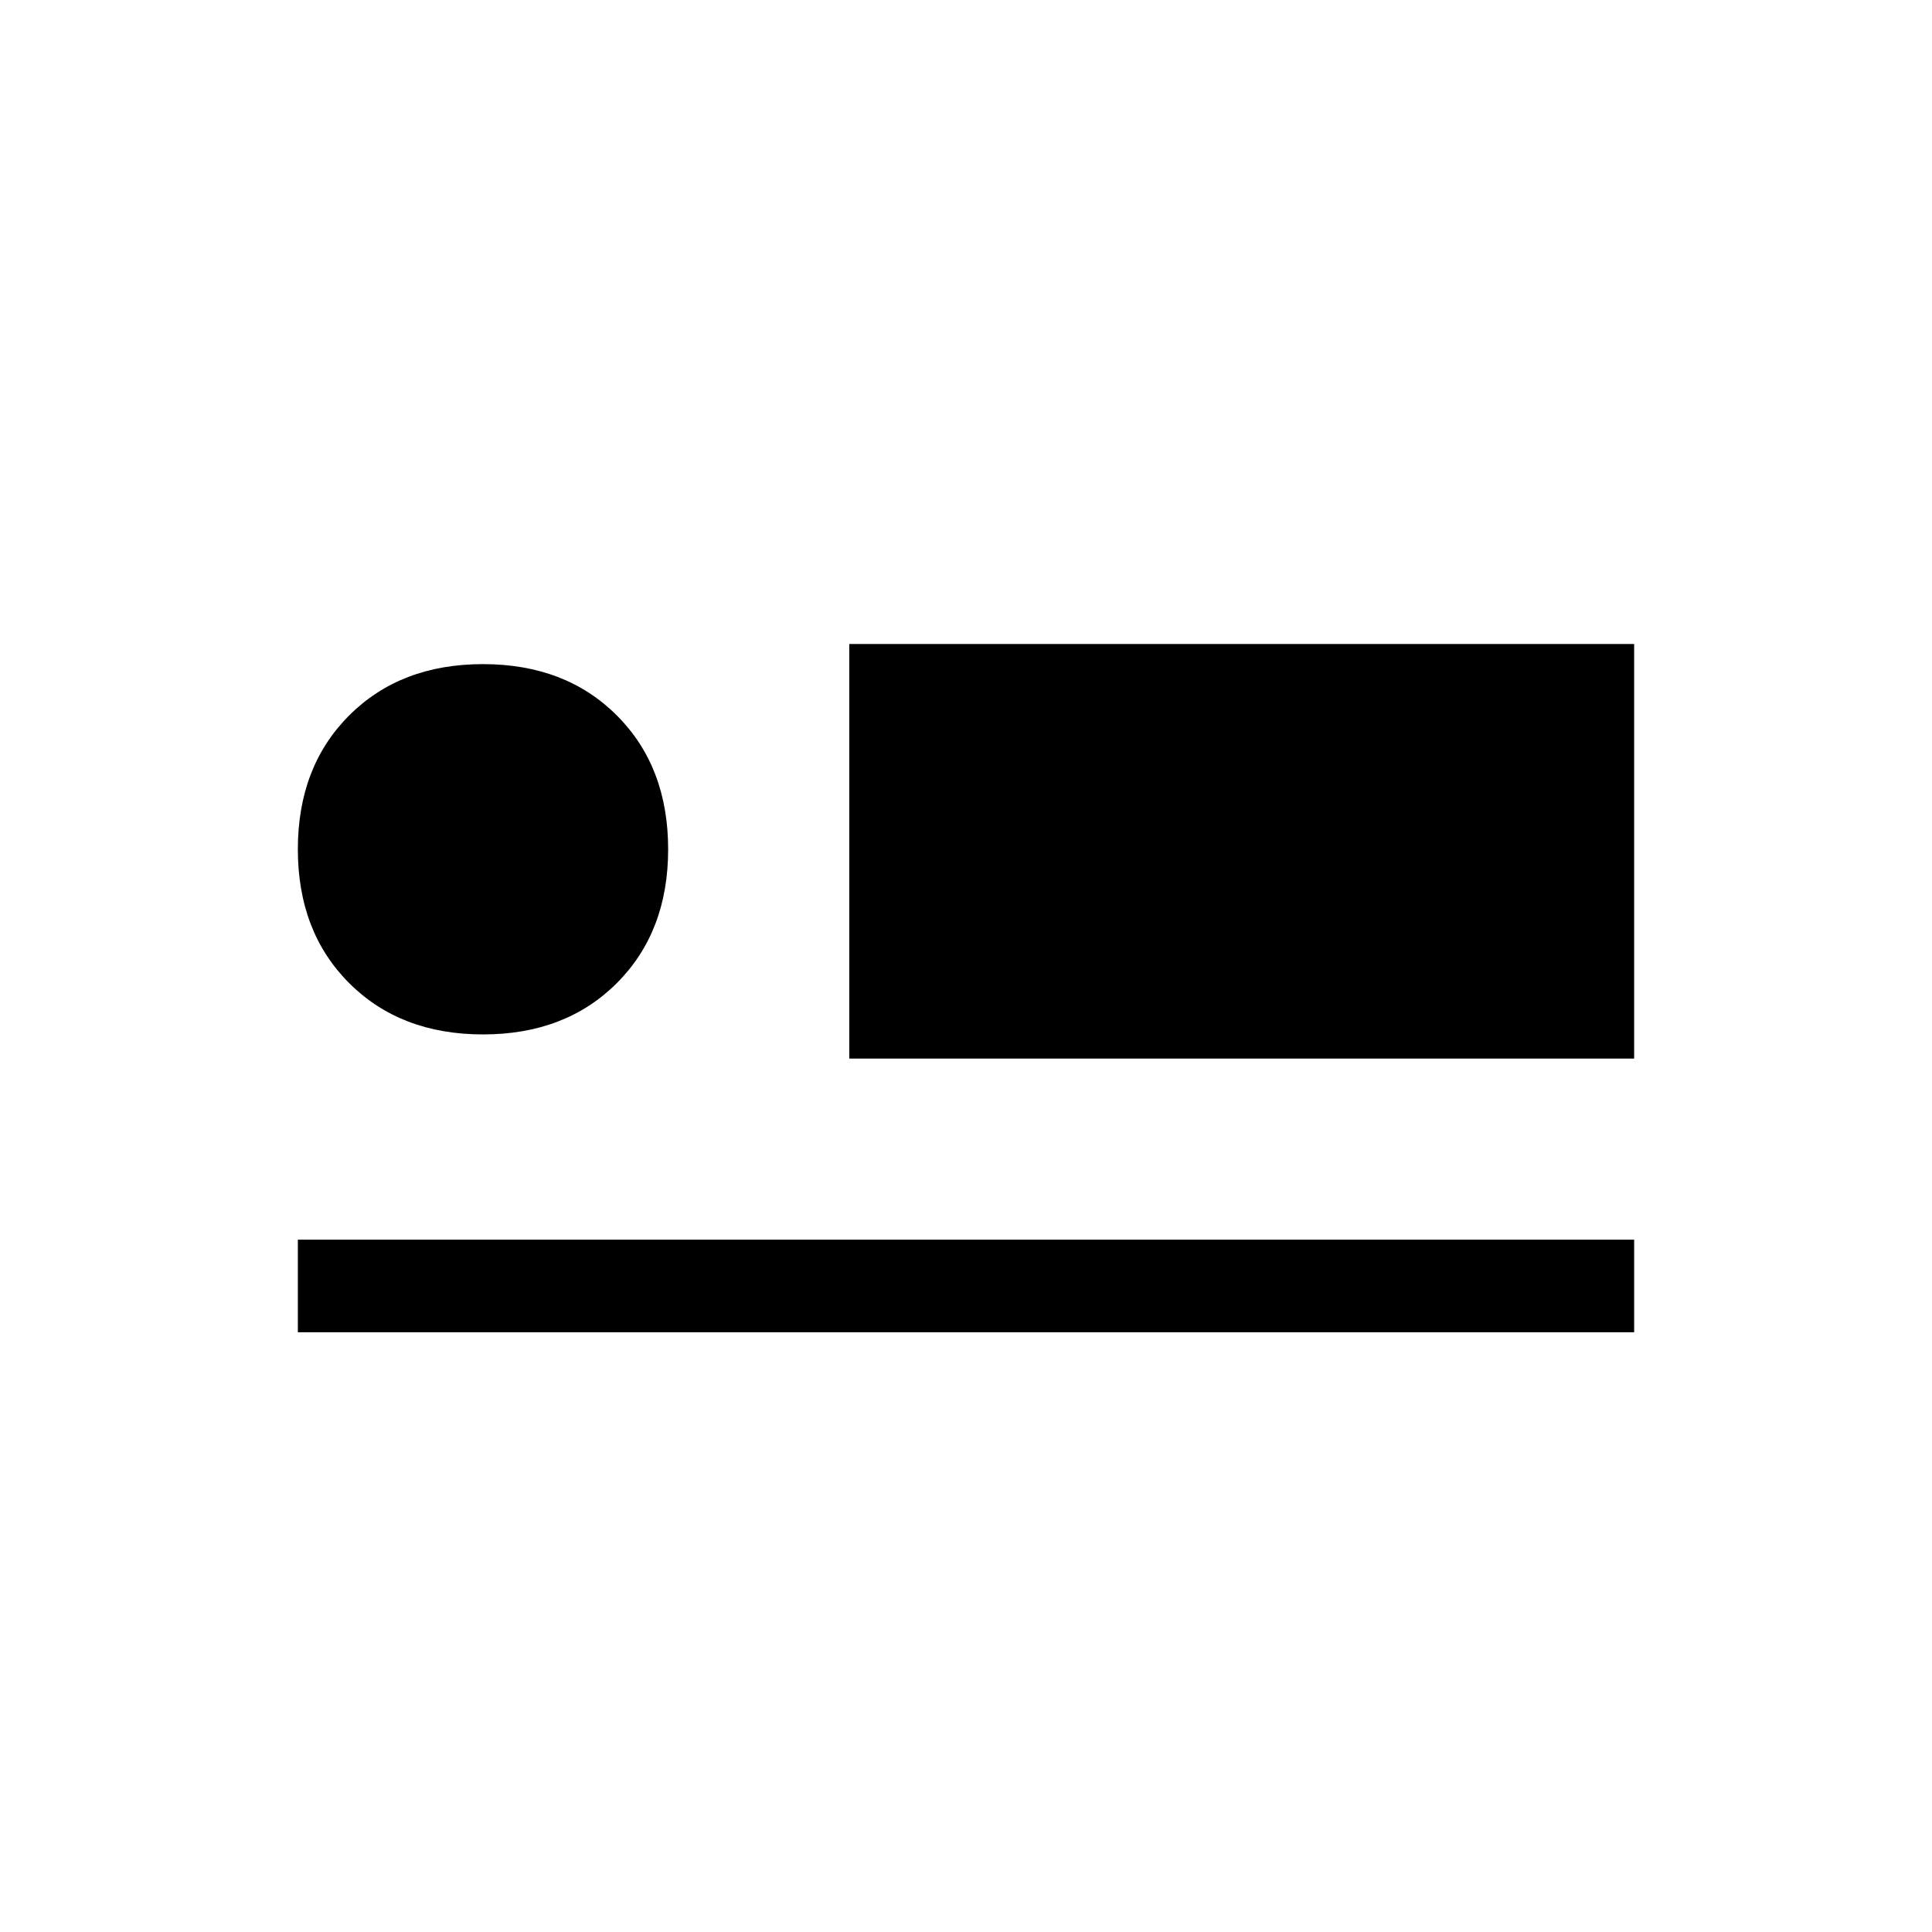<svg xmlns="http://www.w3.org/2000/svg" height="20" viewBox="0 -960 960 960" width="20"><path d="M422-434v-206h390v206H422ZM148-298v-46h664v46H148Zm92-148q-41 0-66.5-25.5T148-538q0-41 25.5-66.5T240-630q41 0 66.5 25.5T332-538q0 41-25.5 66.5T240-446Z"/></svg>